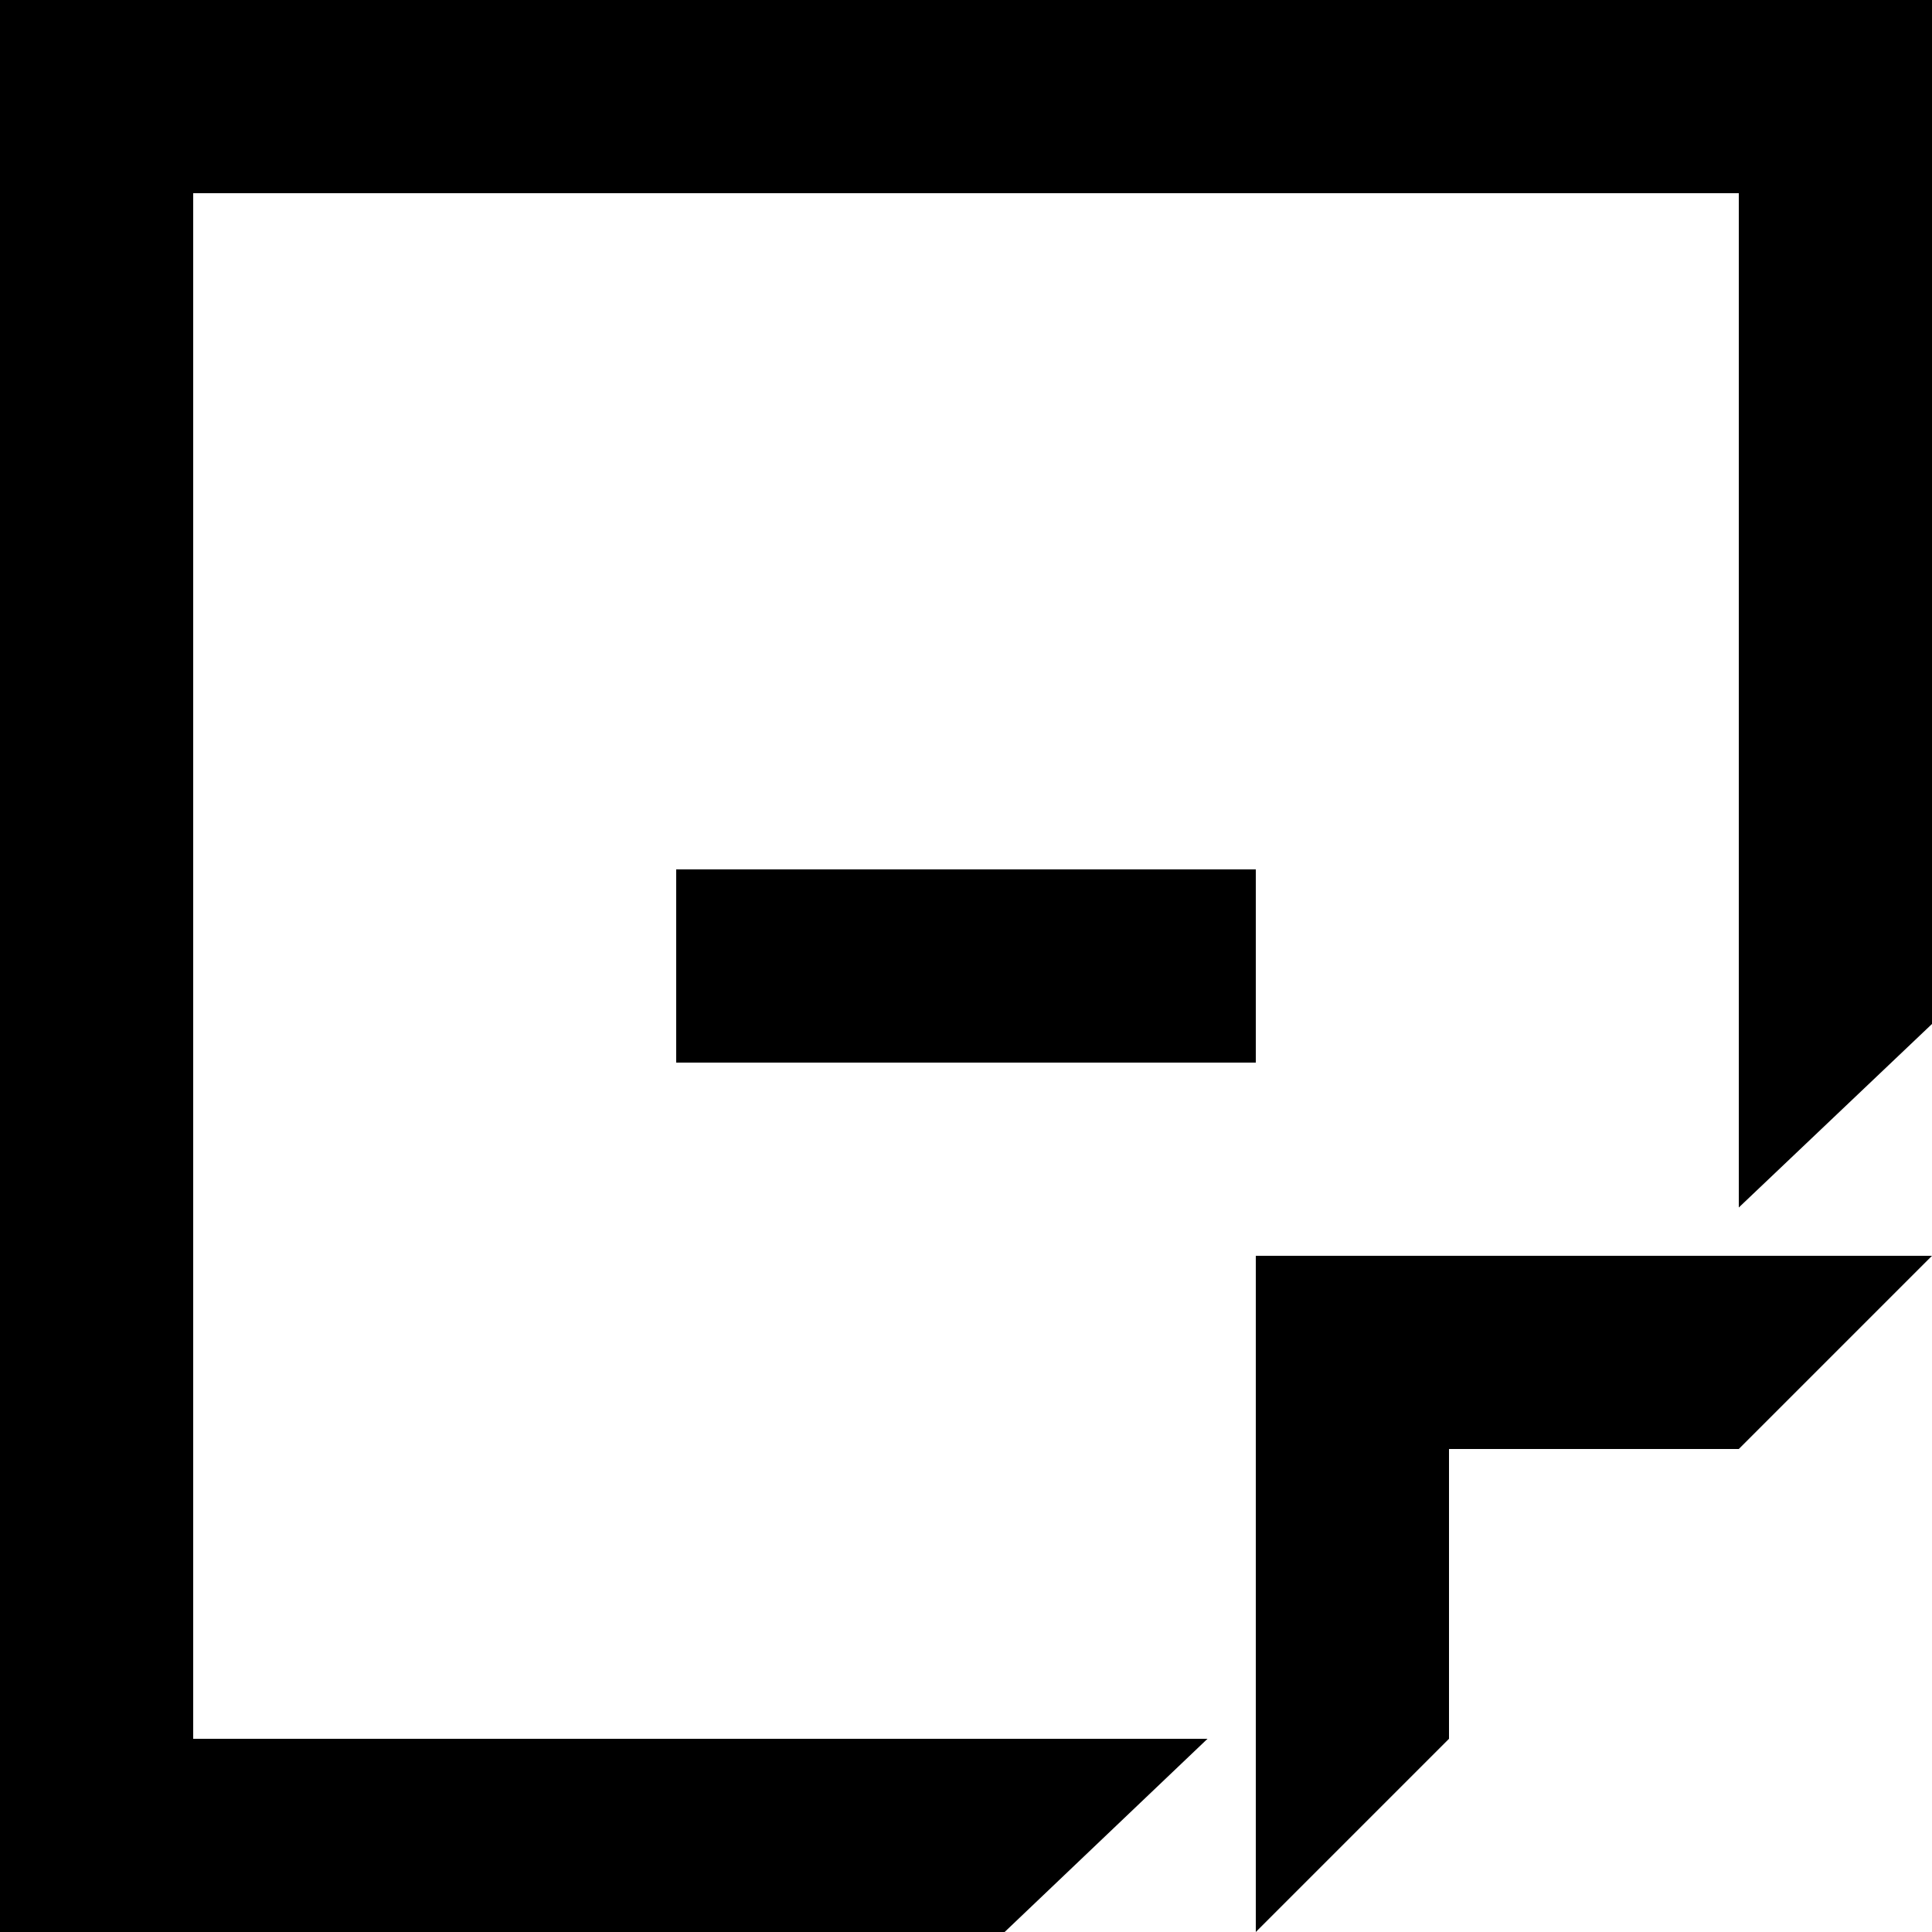 <?xml version="1.0" encoding="UTF-8" standalone="no"?>
<svg
   xmlns:dc="http://purl.org/dc/elements/1.1/"
   xmlns:cc="http://creativecommons.org/ns#"
   xmlns:rdf="http://www.w3.org/1999/02/22-rdf-syntax-ns#"
   xmlns:svg="http://www.w3.org/2000/svg"
   xmlns="http://www.w3.org/2000/svg"
   xmlns:sodipodi="http://sodipodi.sourceforge.net/DTD/sodipodi-0.dtd"
   xmlns:inkscape="http://www.inkscape.org/namespaces/inkscape"
   version="1.1"
   x="0px"
   y="0px"
   viewBox="0 0 20 20"
   enable-background="new 0 0 50 50"
   xml:space="preserve"
   id="svg2"
   inkscape:version="0.91 r13725"
   sodipodi:docname="noun_103477_cc.svg"
   width="20"
   height="20"><defs
     id="defs16" /><sodipodi:namedview
     pagecolor="#ffffff"
     bordercolor="#666666"
     borderopacity="1"
     objecttolerance="10"
     gridtolerance="10"
     guidetolerance="10"
     inkscape:pageopacity="0"
     inkscape:pageshadow="2"
     inkscape:window-width="712"
     inkscape:window-height="480"
     id="namedview14"
     showgrid="false"
     fit-margin-top="0"
     fit-margin-left="0"
     fit-margin-right="0"
     fit-margin-bottom="0"
     inkscape:zoom="3.776"
     inkscape:cx="-26.943856"
     inkscape:cy="3.75"
     inkscape:window-x="41"
     inkscape:window-y="34"
     inkscape:window-maximized="0"
     inkscape:current-layer="svg2" /><polygon
     points="33,30 35,28 28,28 28,35 30,33 30,30 "
     id="polygon4"
     transform="translate(-15,-15)" /><polygon
     points="17,33 17,17 33,17 33,27.5 35,25.6 35,15 15,15 15,35 25.4,35 27.5,33 "
     id="polygon6"
     transform="translate(-15,-15)" /><rect
     x="7"
     y="9"
     width="6"
     height="2"
     id="rect8" /></svg>
